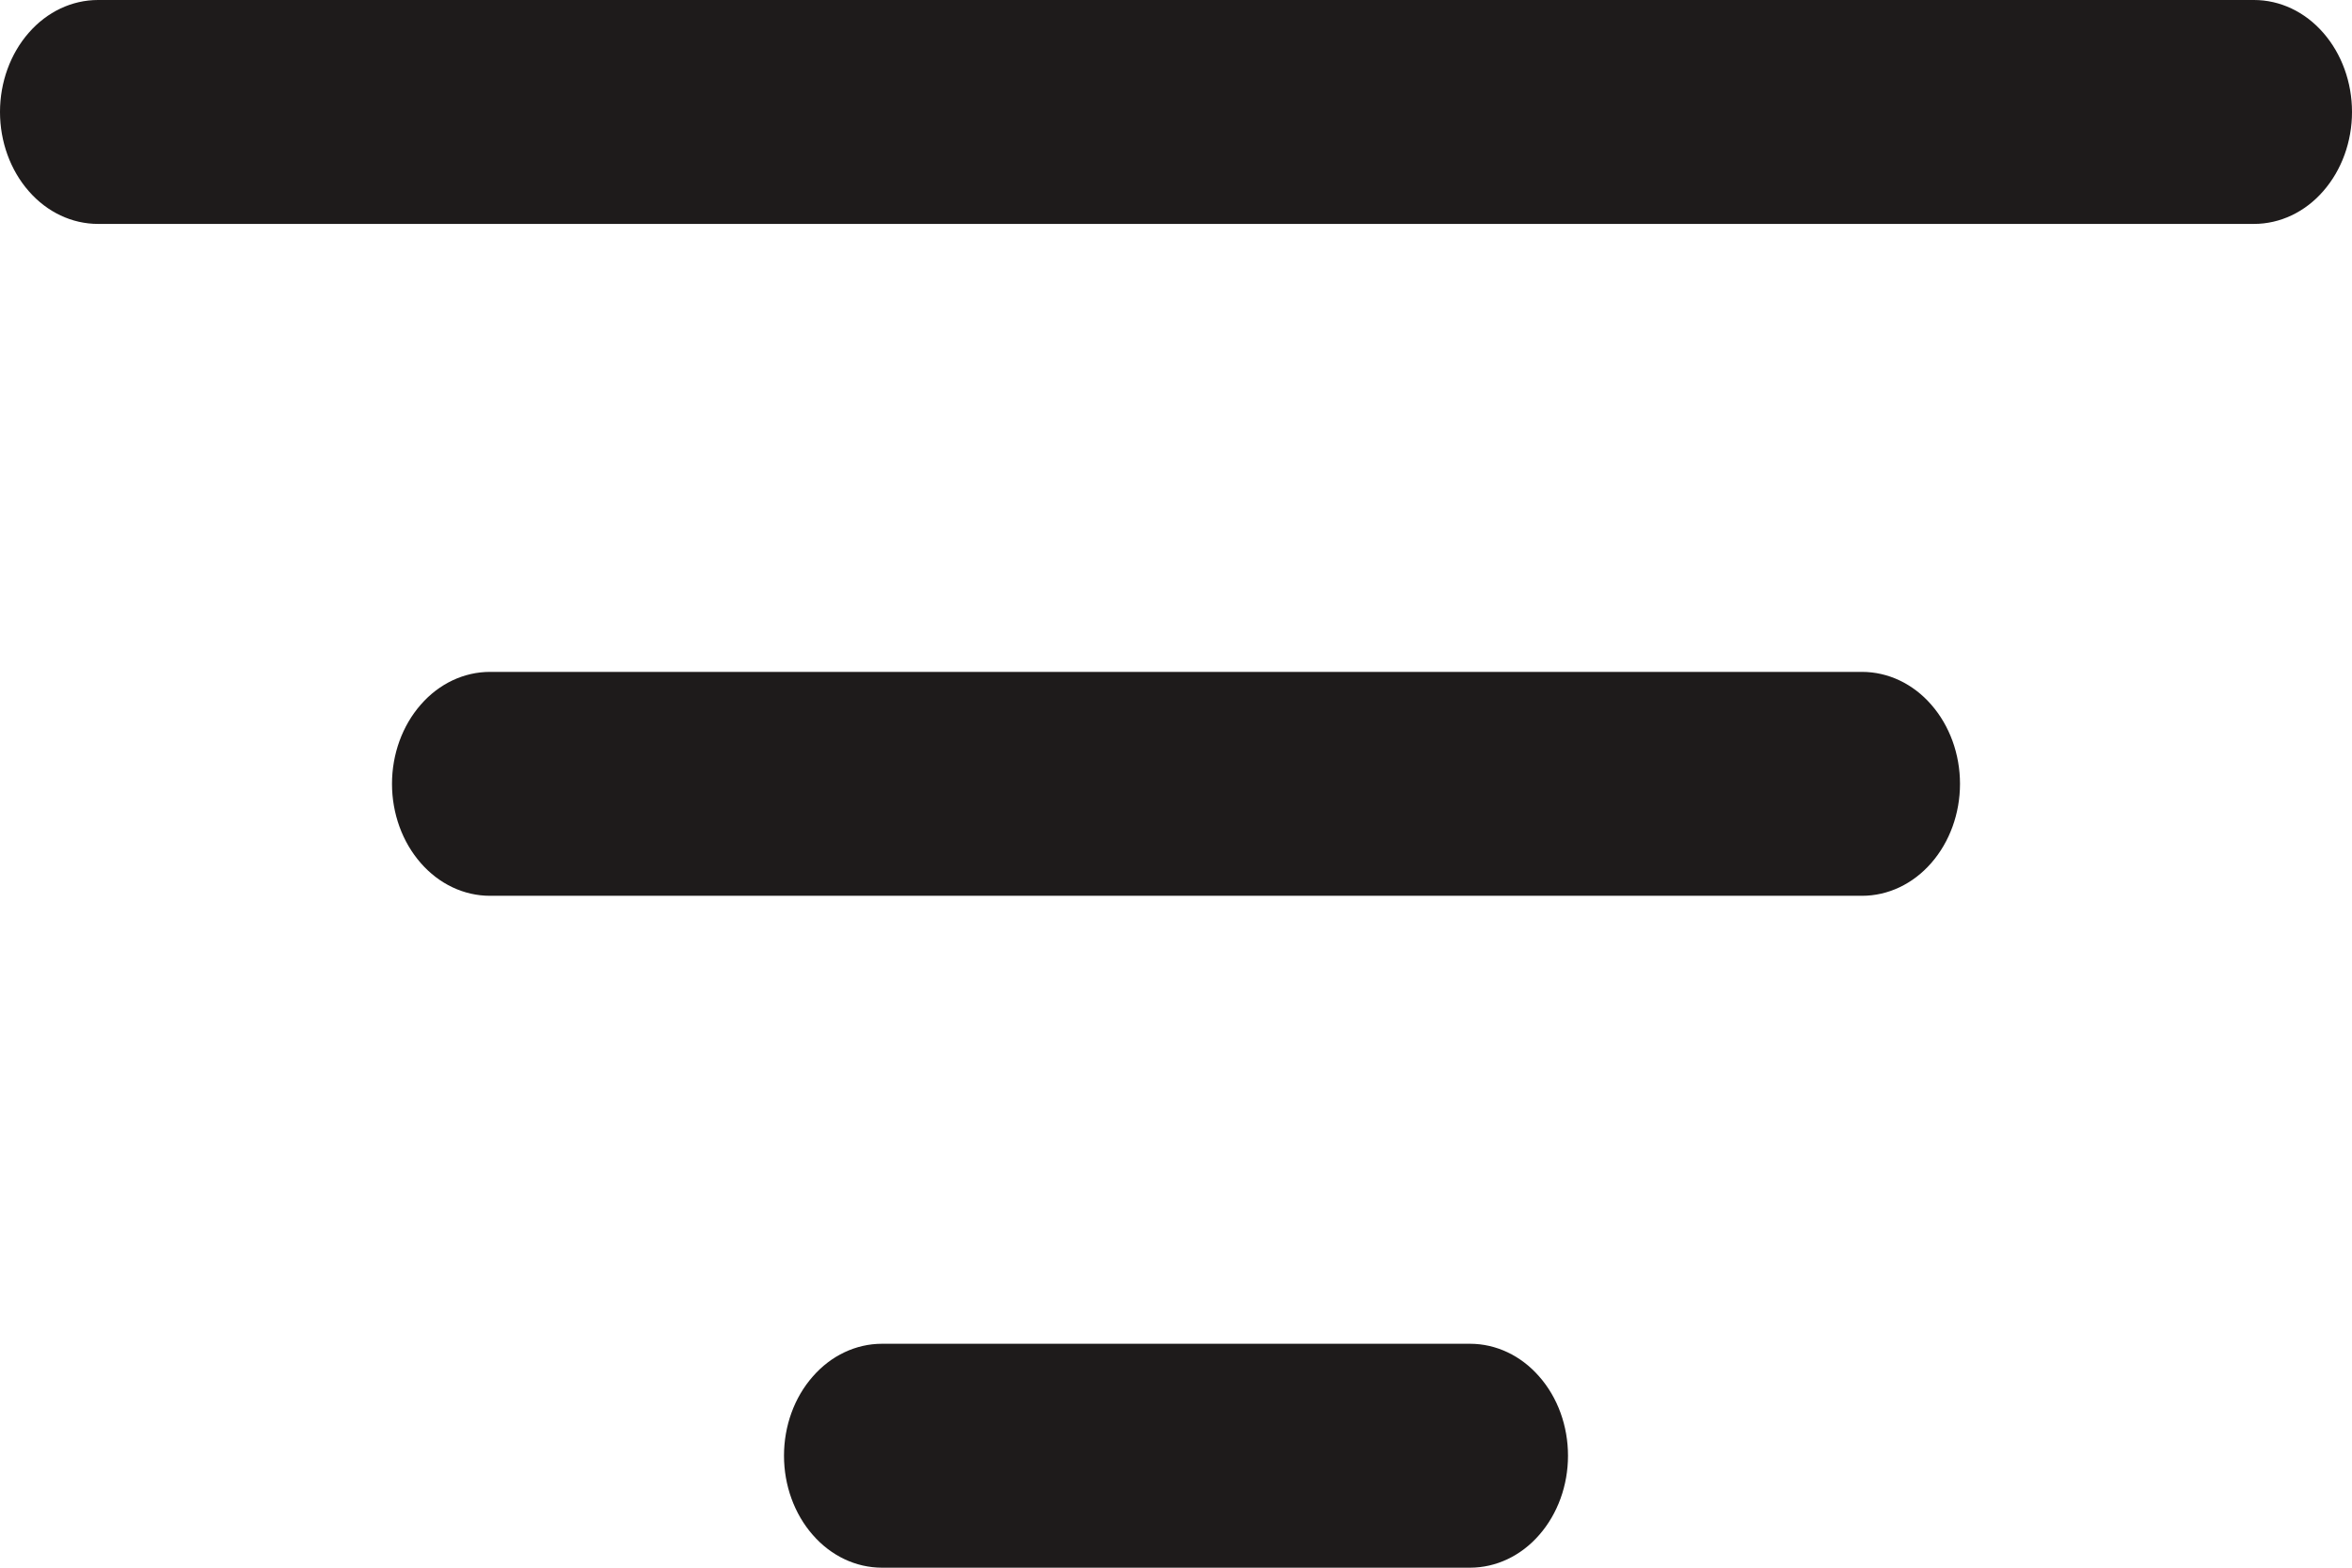 <svg width="18" height="12" viewBox="0 0 18 12" fill="none" xmlns="http://www.w3.org/2000/svg">
<path d="M6 11.143C6 10.915 6.079 10.697 6.22 10.537C6.36 10.376 6.551 10.286 6.75 10.286H11.25C11.449 10.286 11.64 10.376 11.78 10.537C11.921 10.697 12 10.915 12 11.143C12 11.37 11.921 11.588 11.78 11.749C11.64 11.91 11.449 12 11.25 12H6.75C6.551 12 6.36 11.91 6.22 11.749C6.079 11.588 6 11.37 6 11.143ZM3 6C3 5.773 3.079 5.555 3.22 5.394C3.36 5.233 3.551 5.143 3.75 5.143H14.25C14.449 5.143 14.64 5.233 14.78 5.394C14.921 5.555 15 5.773 15 6C15 6.227 14.921 6.445 14.78 6.606C14.64 6.767 14.449 6.857 14.25 6.857H3.75C3.551 6.857 3.36 6.767 3.22 6.606C3.079 6.445 3 6.227 3 6ZM0 0.857C0 0.63 0.079 0.412 0.22 0.251C0.36 0.09 0.551 0 0.75 0H17.25C17.449 0 17.64 0.09 17.78 0.251C17.921 0.412 18 0.63 18 0.857C18 1.084 17.921 1.302 17.78 1.463C17.64 1.624 17.449 1.714 17.25 1.714H0.75C0.551 1.714 0.36 1.624 0.22 1.463C0.079 1.302 0 1.084 0 0.857Z" fill="#1E1B1B"/>
</svg>
